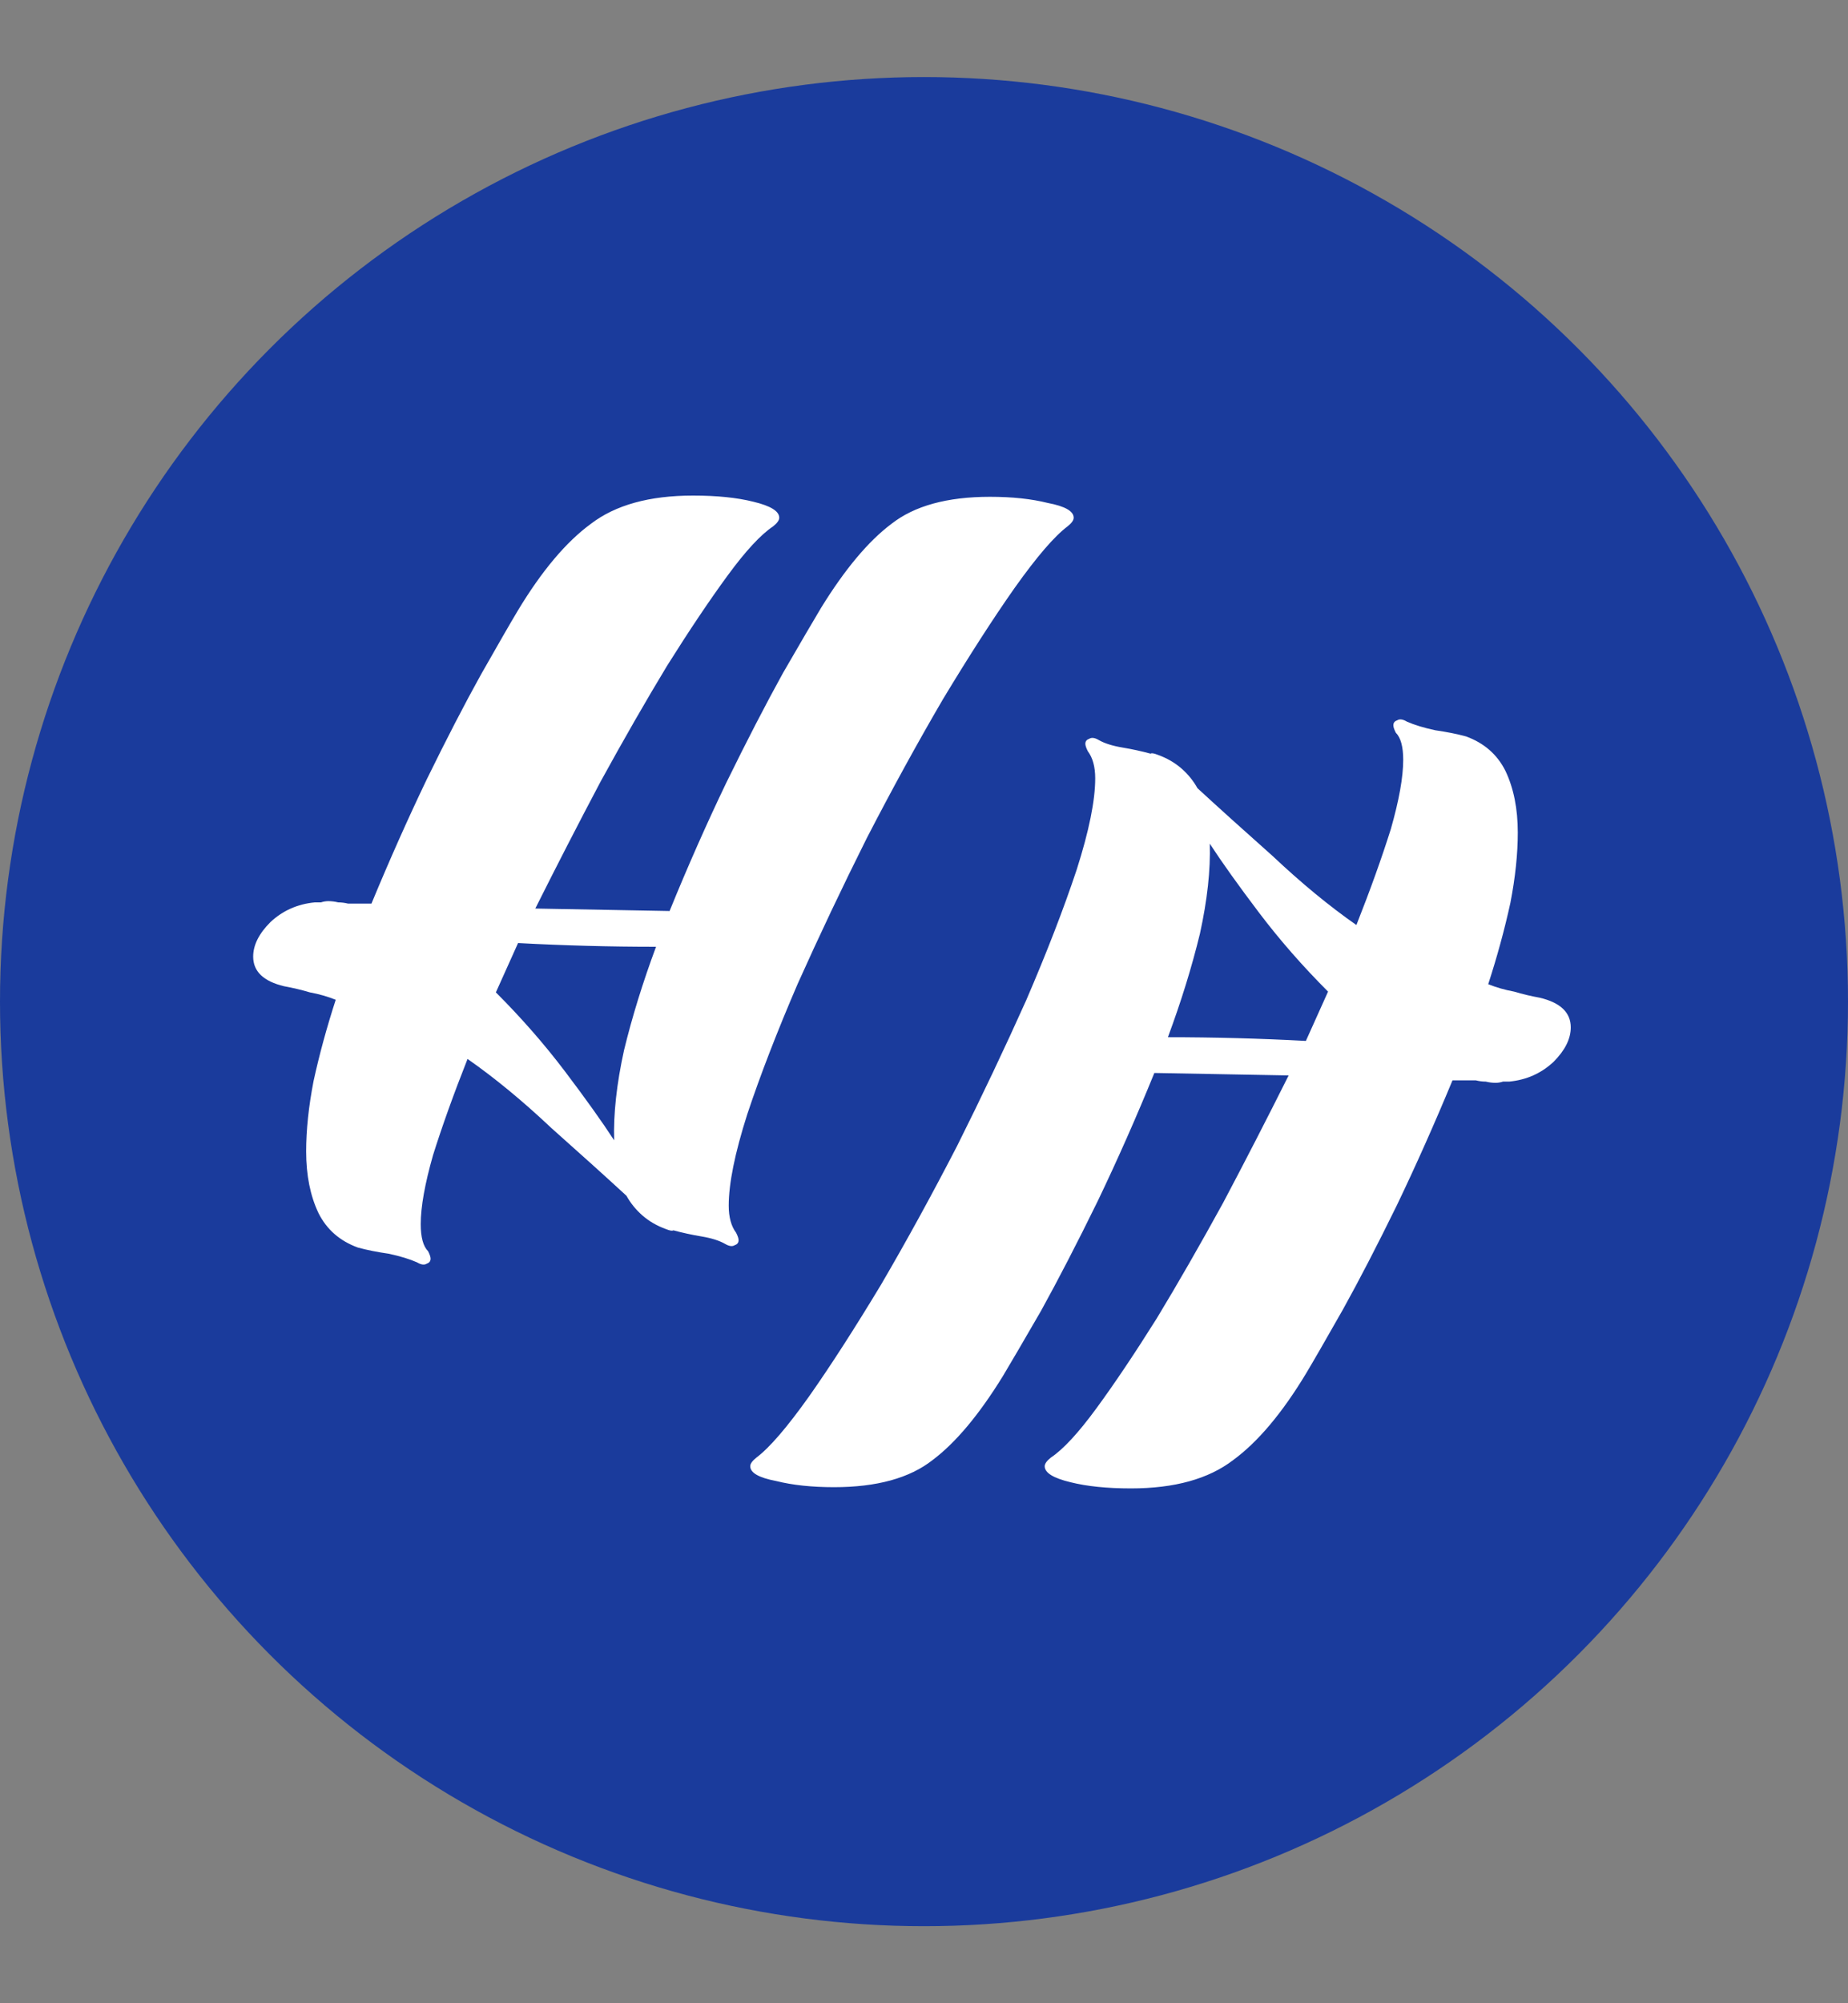 <svg width="48" height="52" viewBox="0 0 48 52" fill="none" xmlns="http://www.w3.org/2000/svg">
<rect x="0" y="0" width="48" height="52" fill="#808080" stroke="none"/>
<circle cx="24" cy="26" r="24" fill="#1A3B9C"/>
<path d="M10.832 32.768C10.64 32.683 10.395 32.608 10.096 32.544C9.797 32.501 9.531 32.448 9.296 32.384C8.827 32.213 8.485 31.915 8.272 31.488C8.059 31.04 7.952 30.507 7.952 29.888C7.952 29.333 8.016 28.725 8.144 28.064C8.293 27.381 8.485 26.677 8.72 25.952C8.507 25.867 8.283 25.803 8.048 25.76C7.835 25.696 7.611 25.643 7.376 25.6C6.843 25.472 6.576 25.216 6.576 24.832C6.576 24.533 6.725 24.235 7.024 23.936C7.344 23.637 7.728 23.467 8.176 23.424C8.24 23.424 8.293 23.424 8.336 23.424C8.4 23.403 8.464 23.392 8.528 23.392C8.613 23.392 8.699 23.403 8.784 23.424C8.869 23.424 8.955 23.435 9.04 23.456H9.648C10.117 22.325 10.597 21.248 11.088 20.224C11.6 19.179 12.069 18.272 12.496 17.504C12.944 16.715 13.264 16.16 13.456 15.84C14.075 14.816 14.704 14.069 15.344 13.6C15.984 13.109 16.869 12.864 18 12.864C18.619 12.864 19.141 12.917 19.568 13.024C20.016 13.131 20.24 13.269 20.24 13.44C20.24 13.504 20.187 13.579 20.08 13.664C19.76 13.877 19.365 14.304 18.896 14.944C18.427 15.584 17.904 16.363 17.328 17.28C16.773 18.197 16.197 19.2 15.6 20.288C15.024 21.376 14.459 22.475 13.904 23.584L17.392 23.648C17.861 22.496 18.352 21.387 18.864 20.32C19.397 19.232 19.888 18.283 20.336 17.472C20.805 16.661 21.136 16.096 21.328 15.776C21.947 14.773 22.555 14.048 23.152 13.6C23.749 13.131 24.603 12.896 25.712 12.896C26.288 12.896 26.789 12.949 27.216 13.056C27.664 13.141 27.888 13.269 27.888 13.44C27.888 13.504 27.835 13.579 27.728 13.664C27.387 13.92 26.928 14.453 26.352 15.264C25.797 16.053 25.179 17.013 24.496 18.144C23.835 19.275 23.173 20.48 22.512 21.76C21.872 23.04 21.275 24.299 20.72 25.536C20.187 26.773 19.749 27.904 19.408 28.928C19.088 29.931 18.928 30.72 18.928 31.296C18.928 31.595 18.992 31.829 19.12 32C19.163 32.085 19.184 32.149 19.184 32.192C19.184 32.256 19.152 32.299 19.088 32.32C19.024 32.363 18.939 32.352 18.832 32.288C18.683 32.203 18.48 32.139 18.224 32.096C17.968 32.053 17.723 32 17.488 31.936C17.467 31.957 17.403 31.947 17.296 31.904C17.061 31.819 16.859 31.701 16.688 31.552C16.517 31.403 16.379 31.232 16.272 31.04C15.739 30.549 15.088 29.963 14.32 29.28C13.573 28.576 12.848 27.979 12.144 27.488C11.781 28.405 11.483 29.237 11.248 29.984C11.035 30.731 10.928 31.328 10.928 31.776C10.928 32.117 10.992 32.352 11.12 32.48C11.163 32.565 11.184 32.629 11.184 32.672C11.184 32.736 11.152 32.779 11.088 32.8C11.024 32.843 10.939 32.832 10.832 32.768ZM15.952 29.6C15.931 28.917 16.016 28.139 16.208 27.264C16.421 26.389 16.699 25.493 17.04 24.576C15.845 24.576 14.651 24.544 13.456 24.48L12.88 25.76C13.541 26.421 14.139 27.104 14.672 27.808C15.205 28.512 15.632 29.109 15.952 29.6Z" fill="white"/>
<path d="M36.543 18.732C36.735 18.817 36.98 18.892 37.279 18.956C37.578 18.999 37.844 19.052 38.079 19.116C38.548 19.287 38.89 19.585 39.103 20.012C39.316 20.46 39.423 20.993 39.423 21.612C39.423 22.167 39.359 22.775 39.231 23.436C39.082 24.119 38.89 24.823 38.655 25.548C38.868 25.633 39.092 25.697 39.327 25.74C39.54 25.804 39.764 25.857 39.999 25.9C40.532 26.028 40.799 26.284 40.799 26.668C40.799 26.967 40.65 27.265 40.351 27.564C40.031 27.863 39.647 28.033 39.199 28.076C39.135 28.076 39.082 28.076 39.039 28.076C38.975 28.097 38.911 28.108 38.847 28.108C38.762 28.108 38.676 28.097 38.591 28.076C38.506 28.076 38.42 28.065 38.335 28.044L37.727 28.044C37.258 29.175 36.778 30.252 36.287 31.276C35.775 32.321 35.306 33.228 34.879 33.996C34.431 34.785 34.111 35.34 33.919 35.66C33.3 36.684 32.671 37.431 32.031 37.9C31.391 38.391 30.506 38.636 29.375 38.636C28.756 38.636 28.234 38.583 27.807 38.476C27.359 38.369 27.135 38.231 27.135 38.06C27.135 37.996 27.188 37.921 27.295 37.836C27.615 37.623 28.01 37.196 28.479 36.556C28.948 35.916 29.471 35.137 30.047 34.22C30.602 33.303 31.178 32.3 31.775 31.212C32.351 30.124 32.916 29.025 33.471 27.916L29.983 27.852C29.514 29.004 29.023 30.113 28.511 31.18C27.978 32.268 27.487 33.217 27.039 34.028C26.57 34.839 26.239 35.404 26.047 35.724C25.428 36.727 24.82 37.452 24.223 37.9C23.626 38.369 22.772 38.604 21.663 38.604C21.087 38.604 20.586 38.551 20.159 38.444C19.711 38.359 19.487 38.231 19.487 38.06C19.487 37.996 19.54 37.921 19.647 37.836C19.988 37.58 20.447 37.047 21.023 36.236C21.578 35.447 22.196 34.487 22.879 33.356C23.54 32.225 24.202 31.02 24.863 29.74C25.503 28.46 26.1 27.201 26.655 25.964C27.188 24.727 27.626 23.596 27.967 22.572C28.287 21.569 28.447 20.78 28.447 20.204C28.447 19.905 28.383 19.671 28.255 19.5C28.212 19.415 28.191 19.351 28.191 19.308C28.191 19.244 28.223 19.201 28.287 19.18C28.351 19.137 28.436 19.148 28.543 19.212C28.692 19.297 28.895 19.361 29.151 19.404C29.407 19.447 29.652 19.5 29.887 19.564C29.908 19.543 29.972 19.553 30.079 19.596C30.314 19.681 30.516 19.799 30.687 19.948C30.858 20.097 30.996 20.268 31.103 20.46C31.636 20.951 32.287 21.537 33.055 22.22C33.802 22.924 34.527 23.521 35.231 24.012C35.594 23.095 35.892 22.263 36.127 21.516C36.34 20.769 36.447 20.172 36.447 19.724C36.447 19.383 36.383 19.148 36.255 19.02C36.212 18.935 36.191 18.871 36.191 18.828C36.191 18.764 36.223 18.721 36.287 18.7C36.351 18.657 36.436 18.668 36.543 18.732ZM31.423 21.9C31.444 22.583 31.359 23.361 31.167 24.236C30.954 25.111 30.676 26.007 30.335 26.924C31.53 26.924 32.724 26.956 33.919 27.02L34.495 25.74C33.834 25.079 33.236 24.396 32.703 23.692C32.17 22.988 31.743 22.391 31.423 21.9Z" fill="white"/>
</svg>
